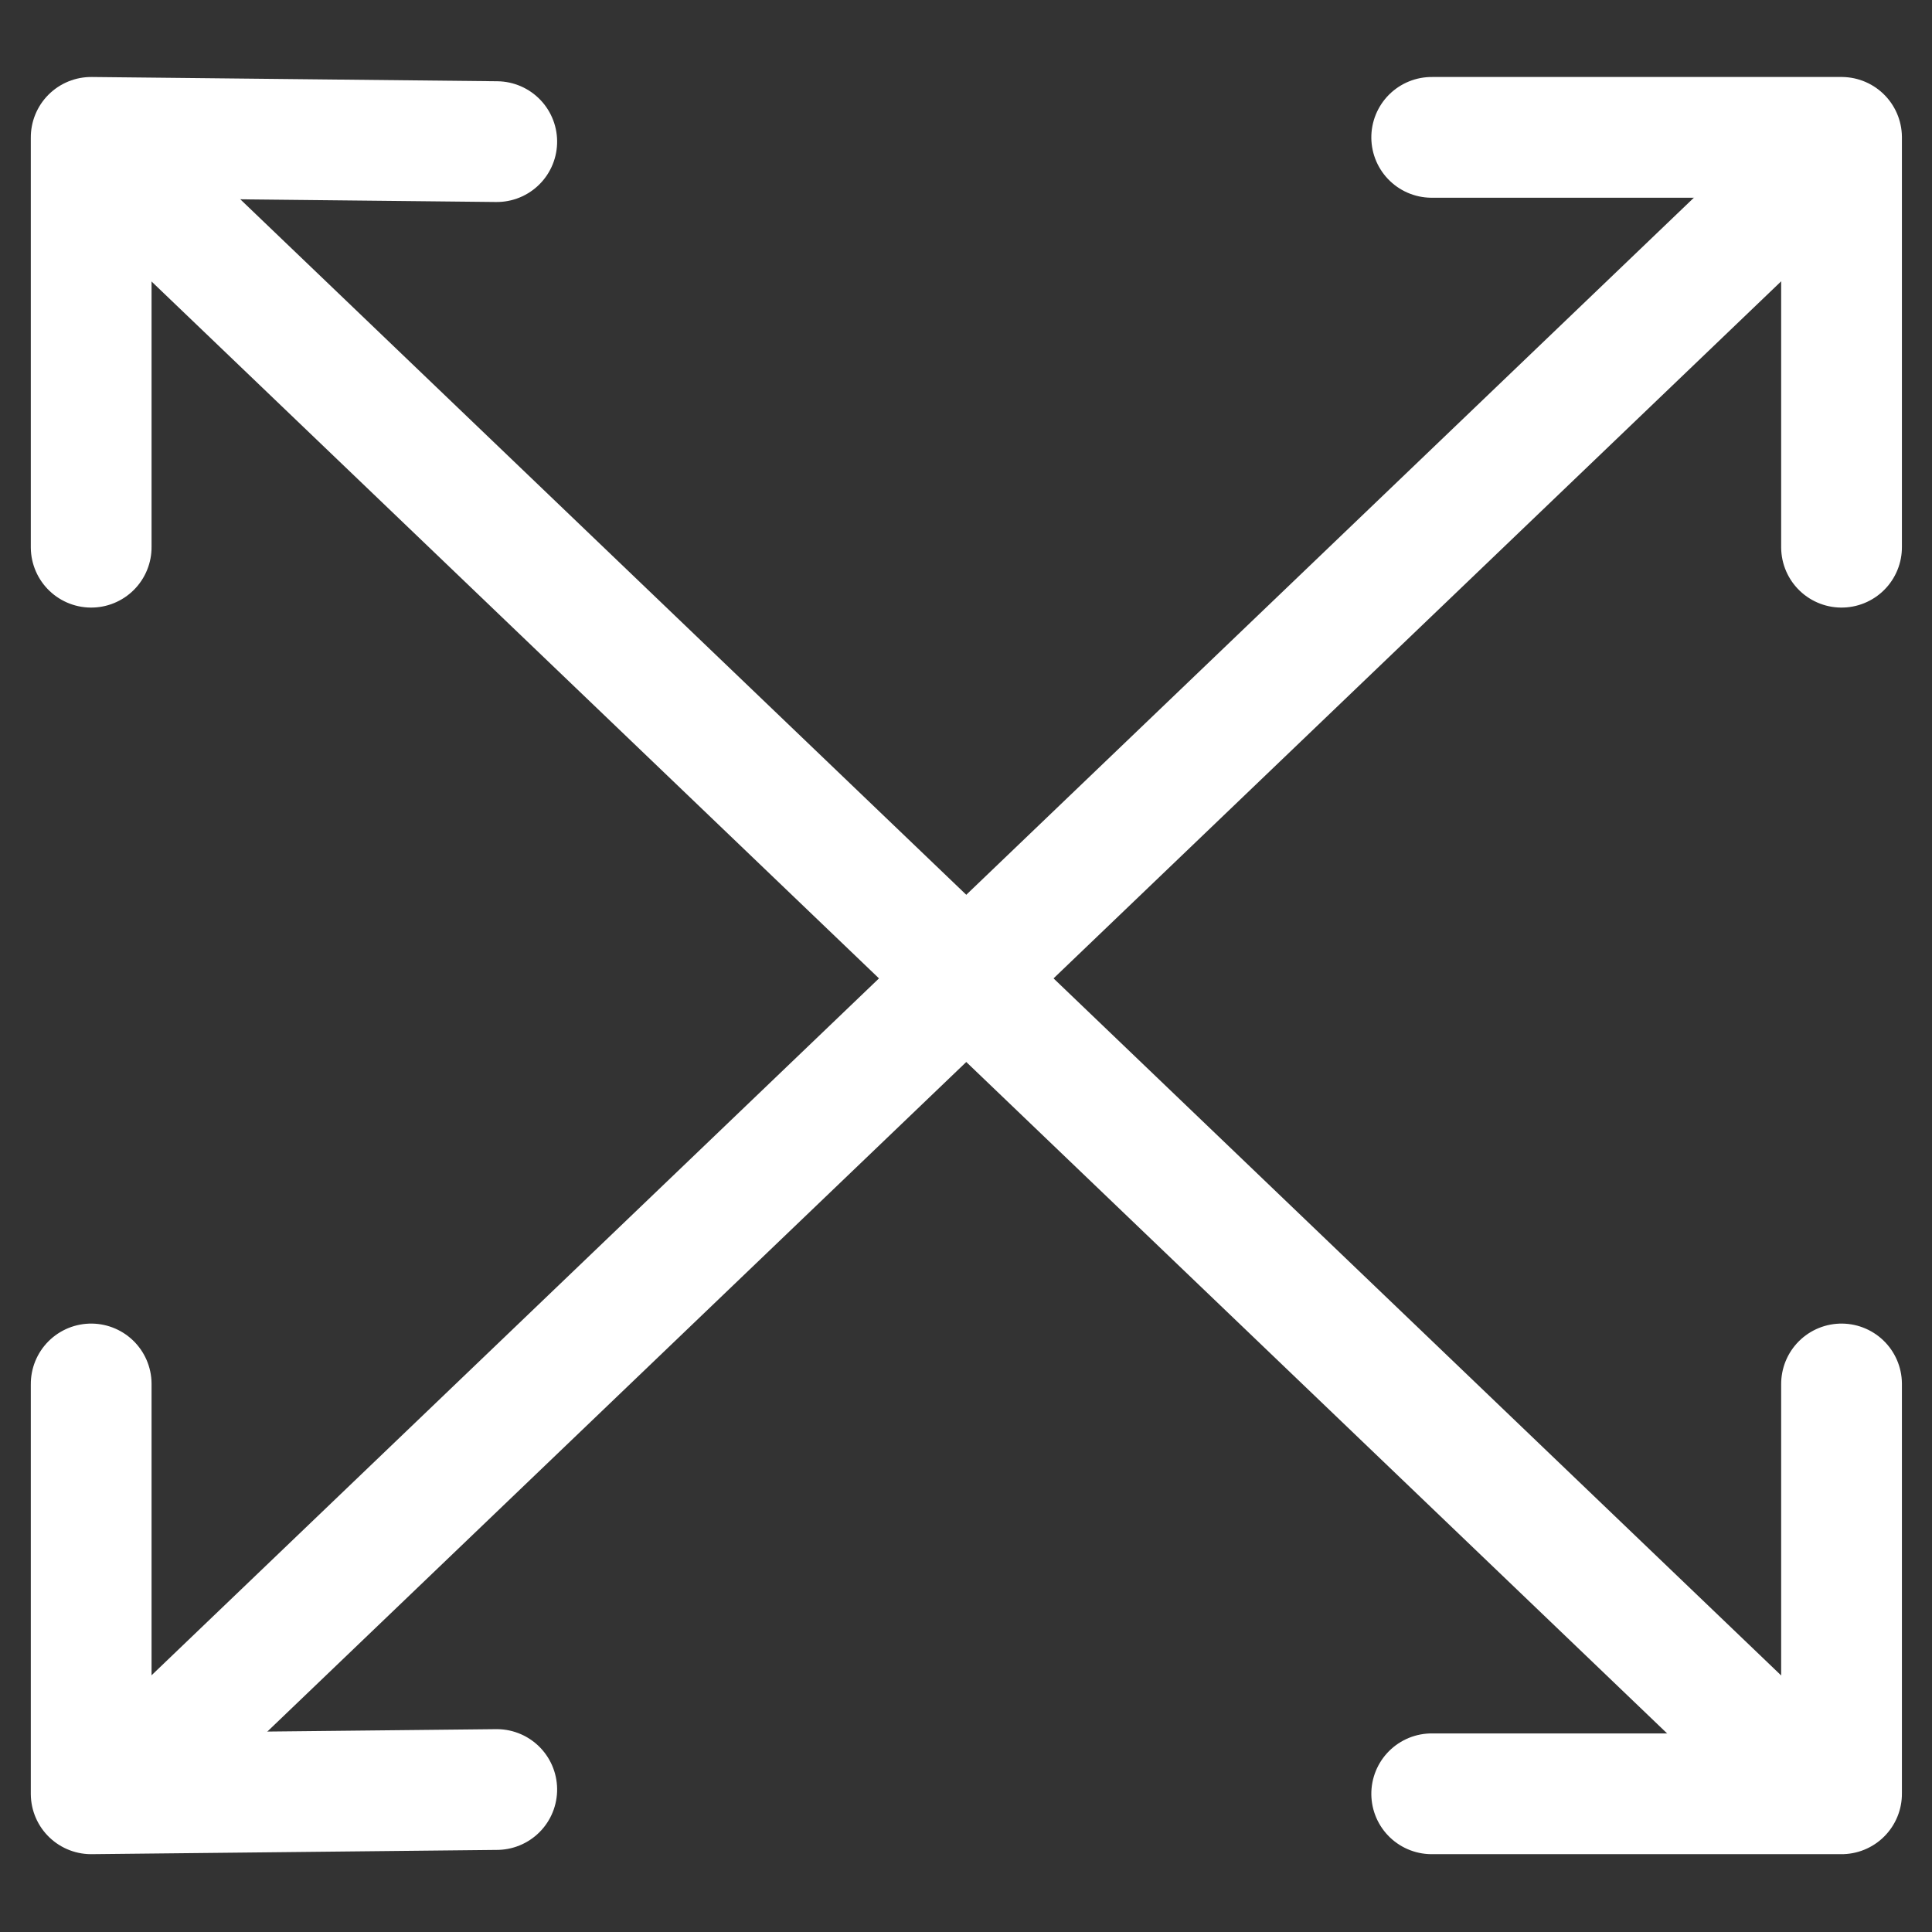 <?xml version="1.0" encoding="utf-8"?>
<!-- Generator: Adobe Illustrator 18.1.1, SVG Export Plug-In . SVG Version: 6.00 Build 0)  -->
<svg version="1.1" id="Layer_1" xmlns="http://www.w3.org/2000/svg" xmlns:xlink="http://www.w3.org/1999/xlink" x="0px" y="0px"
	 width="32px" height="32px" viewBox="-10.5 33 32 32" enable-background="new -10.5 33 32 32" xml:space="preserve">
<rect x="-10.5" y="33" width="32" height="32" fill="#333333" stroke="none"/>
<title>Group 914</title>
<desc>Created with Sketch.</desc>
<g id="Page-1">
	<g id="Large-Minimum-x-1024" transform="translate(-955, -1084)">
		
			<g id="Group-914" transform="translate(965.385, 1094.385) rotate(45) translate(-965.385, -1094.385) translate(952.385, 1081.385)">
			<path id="Stroke-272" fill="none" stroke="#FFFFFF" stroke-width="2" stroke-linecap="round" stroke-linejoin="round" d="
				M37.4,25.2l-0.8,37.3"/>
			<path id="Stroke-273" fill="none" stroke="#FFFFFF" stroke-width="2" stroke-linecap="round" stroke-linejoin="round" d="
				M55.7,43.5l-37.3,0.8"/>
			
				<polyline id="Stroke-274" fill="none" stroke="#FFFFFF" stroke-width="2" stroke-linecap="round" stroke-linejoin="round" points="
				21.7,39.6 16.9,44.3 21.7,49.1 			"/>
			
				<polyline id="Stroke-275" fill="none" stroke="#FFFFFF" stroke-width="2" stroke-linecap="round" stroke-linejoin="round" points="
				31.5,58.9 36.3,63.7 41,58.9 			"/>
			
				<polyline id="Stroke-276" fill="none" stroke="#FFFFFF" stroke-width="2" stroke-linecap="round" stroke-linejoin="round" points="
				52,48 56.8,43.2 52,38.4 			"/>
			
				<polyline id="Stroke-277" fill="none" stroke="#FFFFFF" stroke-width="2" stroke-linecap="round" stroke-linejoin="round" points="
				42.2,28.6 37.4,23.8 32.6,28.6 			"/>
		</g>
	</g>
</g>
</svg>
